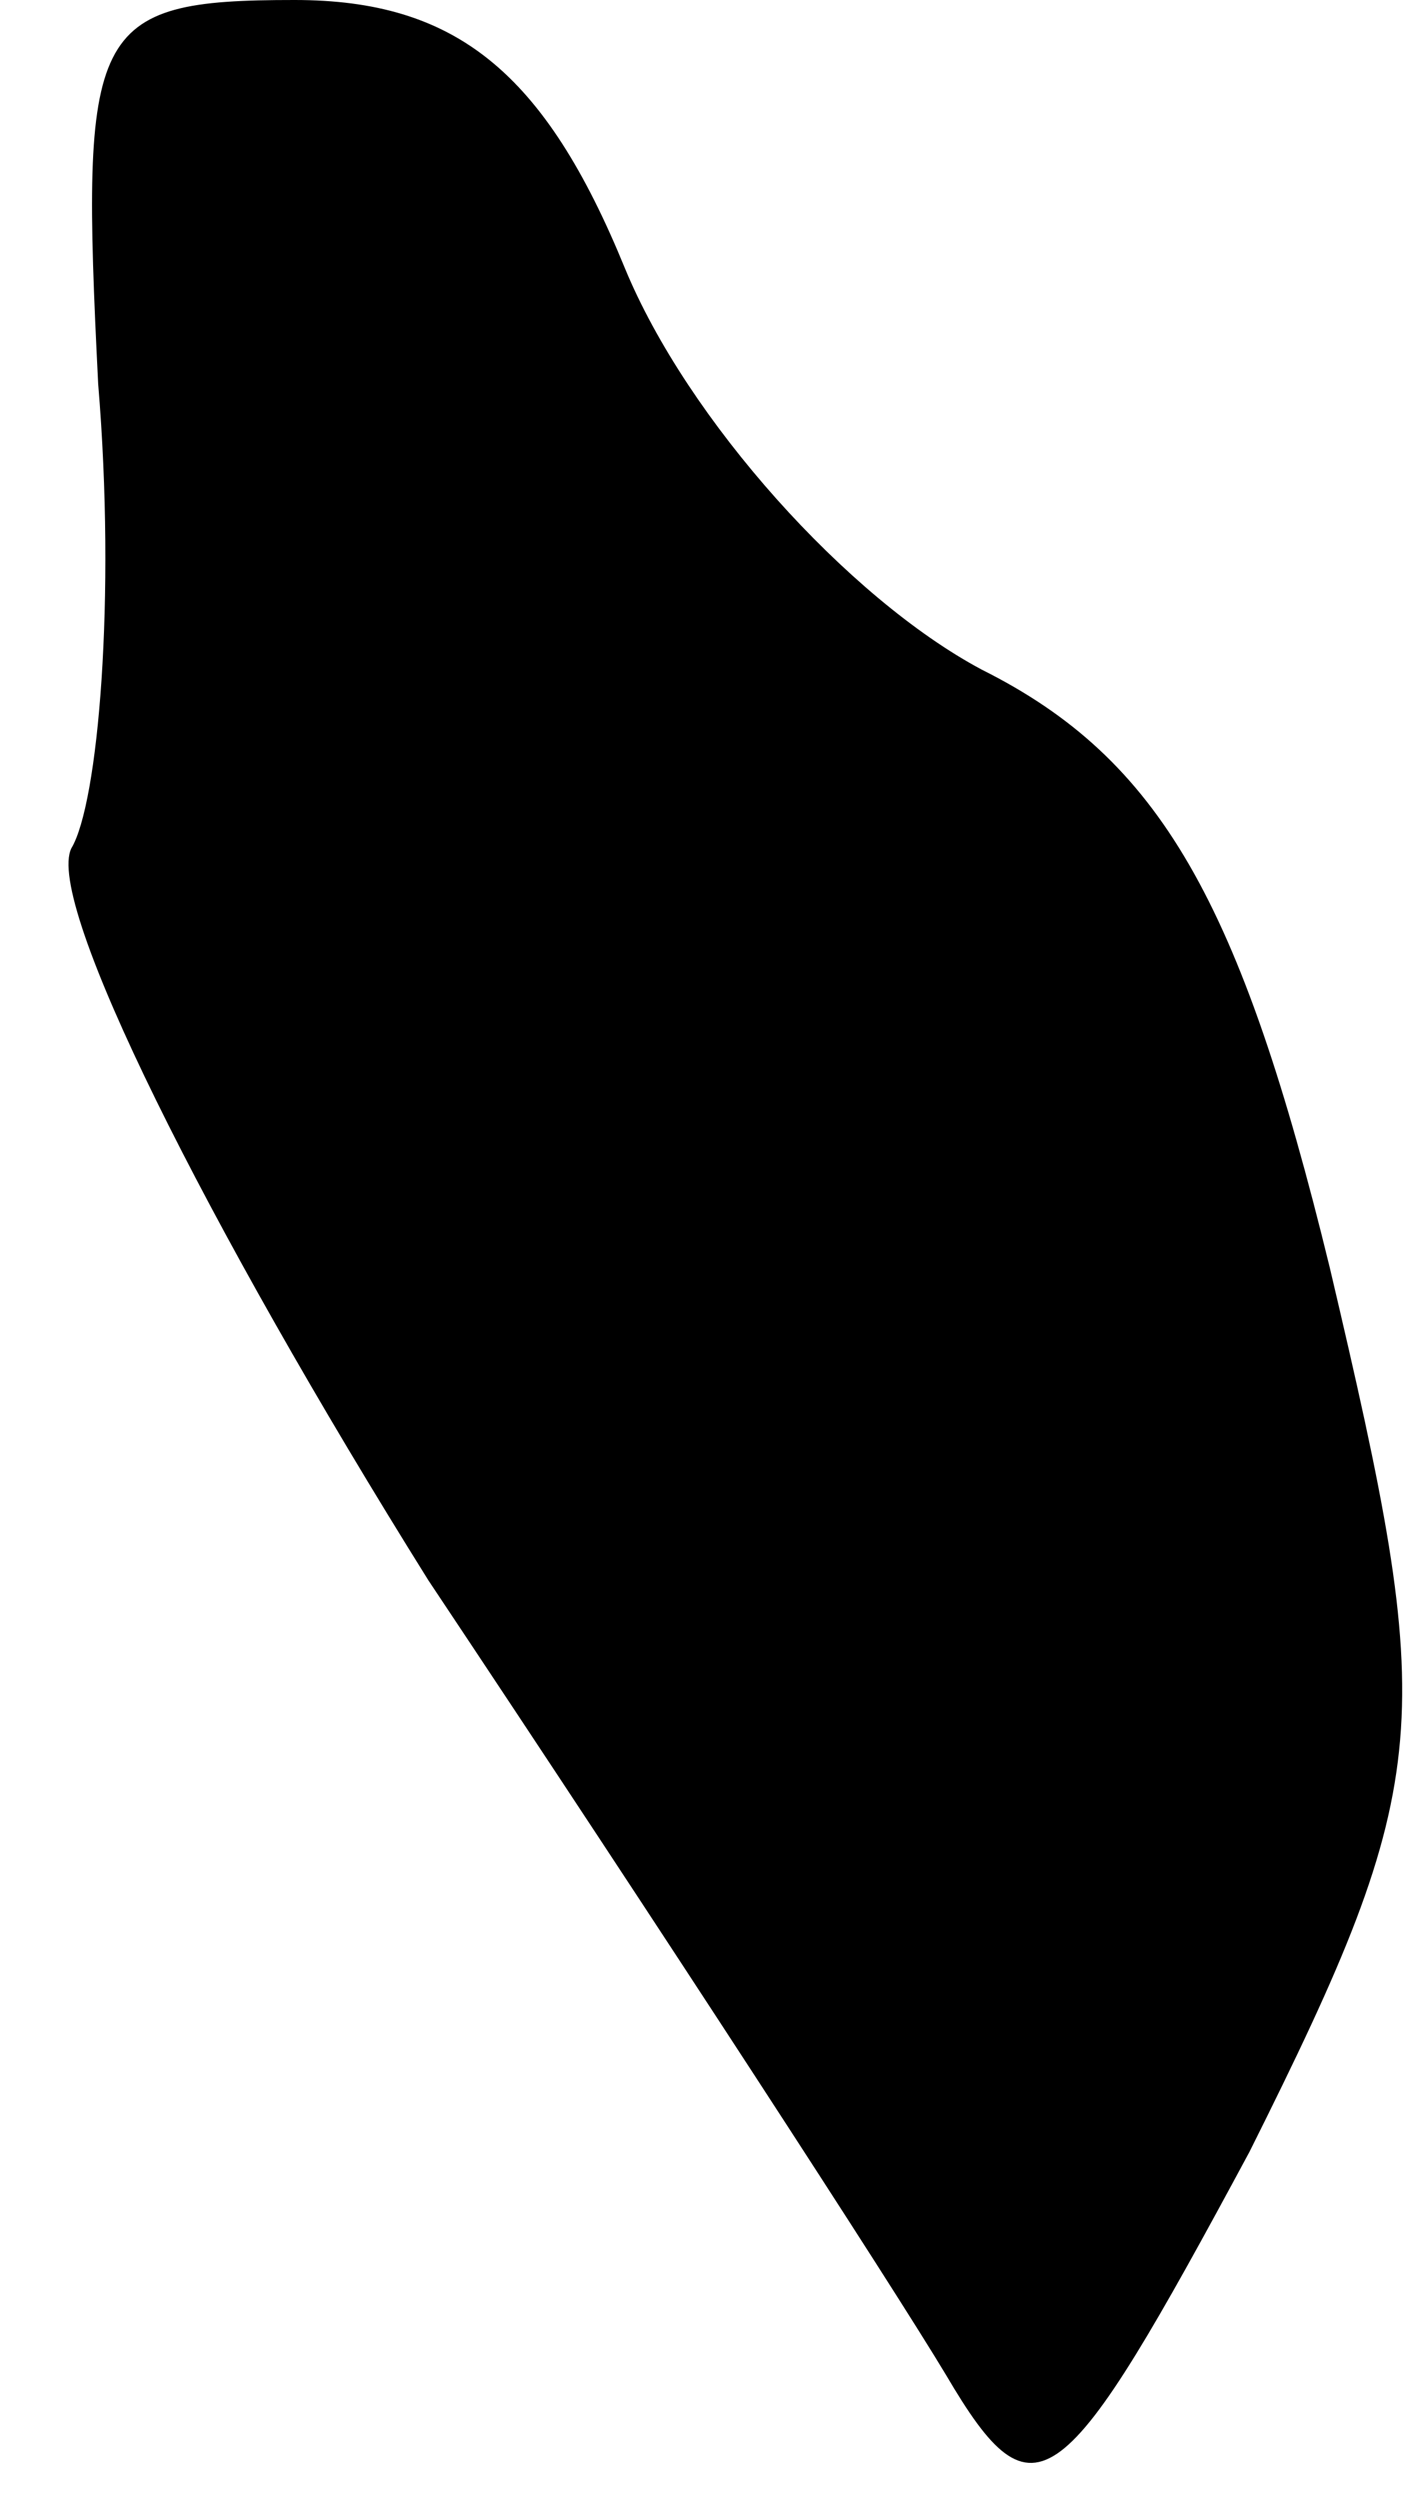 <?xml version="1.0" standalone="no"?>
<!DOCTYPE svg PUBLIC "-//W3C//DTD SVG 20010904//EN"
 "http://www.w3.org/TR/2001/REC-SVG-20010904/DTD/svg10.dtd">
<svg version="1.0" xmlns="http://www.w3.org/2000/svg"
 width="16pt" height="28pt" viewBox="0 0 16 28"
 preserveAspectRatio="xMidYMid meet">
<g transform="translate(0,28) scale(0.1,-0.1)"
fill="#000000" stroke="none">
<path fill="#000000" stroke="none" d="M11 237 c2 -24 0 -47 -3 -52 -3 -6 15
-42 40 -82 26 -39 52 -79 58 -89 10 -17 13 -14 34 25 21 42 21 48 9 99 -10 41
-19 57 -39 67 -15 8 -33 28 -40 45 -9 22 -19 30 -37 30 -23 0 -24 -3 -22 -43z"/>
</g>
</svg>
